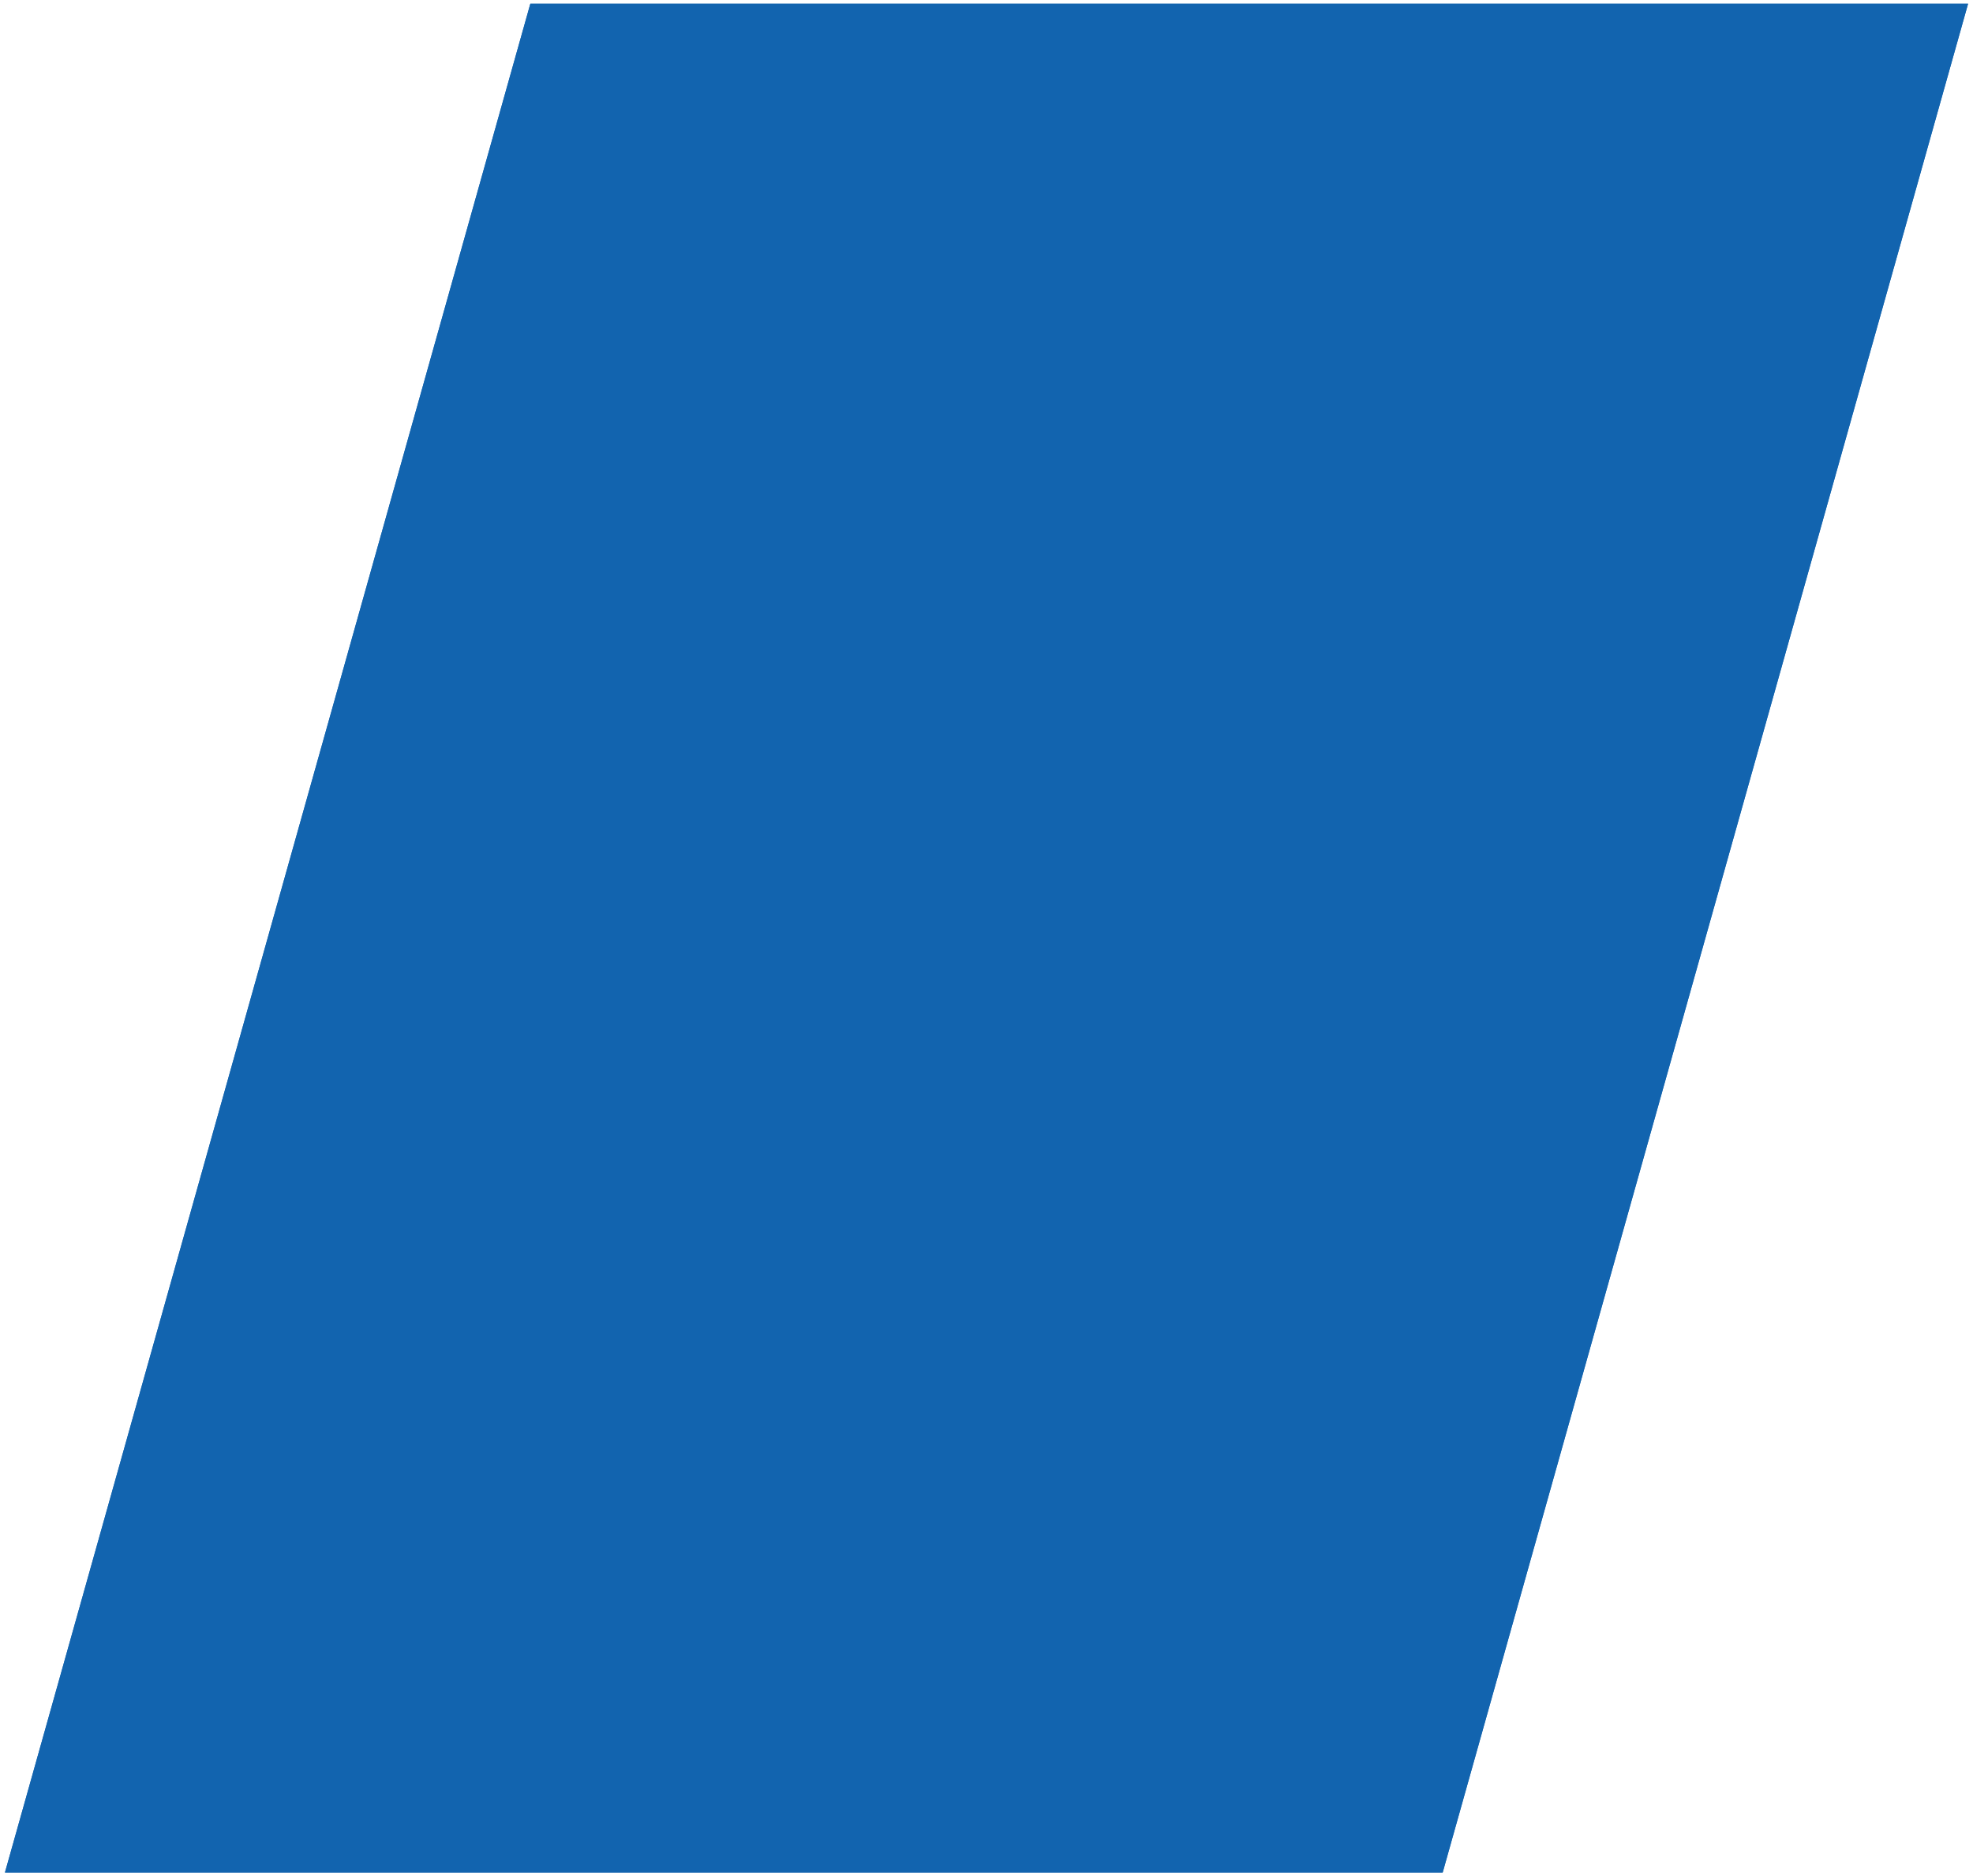 <svg xmlns="http://www.w3.org/2000/svg" xmlns:xlink="http://www.w3.org/1999/xlink" width="118.896" height="113.06" viewBox="0 0 118.896 113.06"><defs><clipPath id="a"><rect width="118.896" height="113.06" fill="#1264af"/></clipPath></defs><path d="M32.32.5.66,113.108H87.3L118.959.5Z" transform="translate(-0.361 -0.274)" fill="#1264af"/><g clip-path="url(#a)"><path d="M87.3,113.107H.66L32.32.5h86.64Z" transform="translate(-0.361 -0.274)" fill="#1264af"/></g></svg>